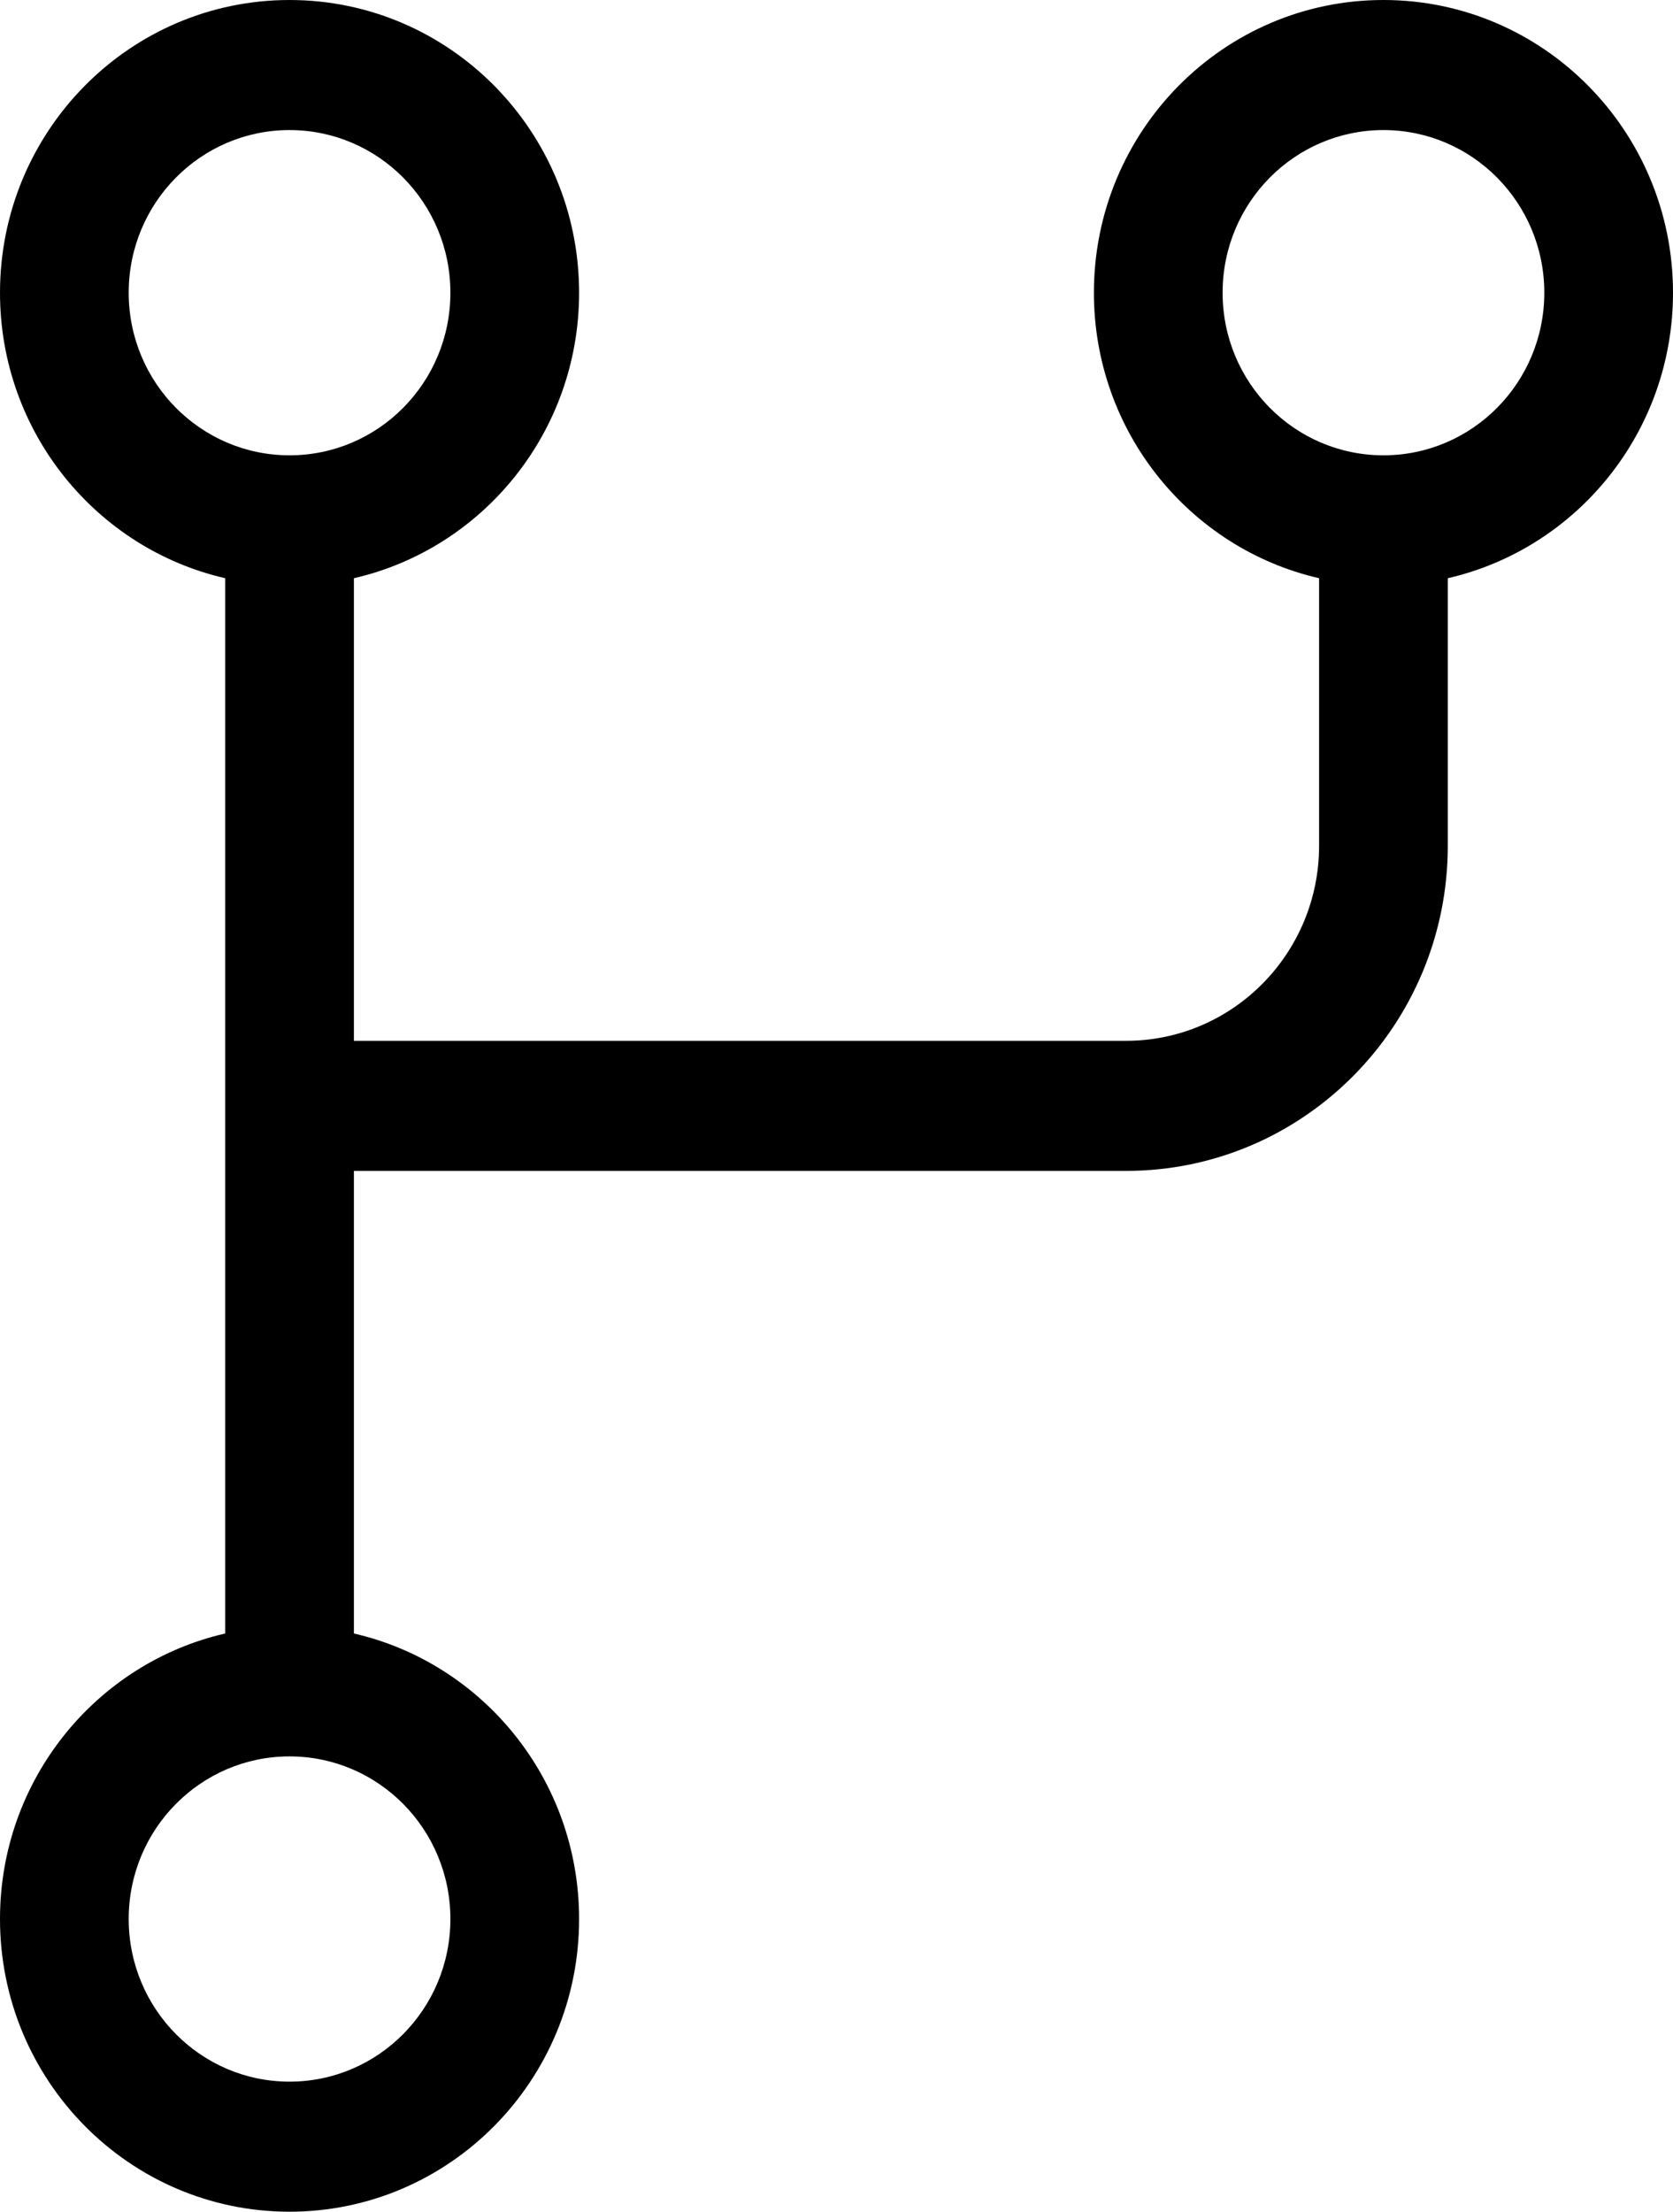 <svg width="28" height="37" viewBox="0 0 28 37" fill="none" xmlns="http://www.w3.org/2000/svg">
<path d="M5.923 17.412H18.846C20.63 17.412 22.077 15.95 22.077 14.147V9.673C19.919 9.178 18.308 7.228 18.308 4.897C18.308 2.192 20.477 0 23.154 0C25.83 0 28 2.193 28 4.897C28 7.228 26.389 9.178 24.231 9.673V14.147C24.231 17.152 21.82 19.588 18.846 19.588H5.923V27.327C8.081 27.822 9.692 29.772 9.692 32.103C9.692 34.807 7.522 37 4.846 37C2.17 37 0 34.807 0 32.103C0 29.772 1.611 27.822 3.769 27.327V9.673C1.611 9.178 0 7.228 0 4.897C0 2.193 2.17 6.60718e-05 4.846 6.60718e-05C7.522 6.60718e-05 9.692 2.193 9.692 4.897C9.692 7.228 8.081 9.178 5.923 9.673V17.412ZM4.846 7.617C6.333 7.617 7.538 6.4 7.538 4.897C7.538 3.394 6.333 2.176 4.846 2.176C3.359 2.176 2.154 3.394 2.154 4.897C2.154 6.4 3.359 7.617 4.846 7.617V7.617ZM4.846 34.824C6.333 34.824 7.538 33.606 7.538 32.103C7.538 30.601 6.333 29.383 4.846 29.383C3.359 29.383 2.154 30.601 2.154 32.103C2.154 33.606 3.359 34.824 4.846 34.824V34.824ZM23.154 7.617C24.641 7.617 25.846 6.4 25.846 4.897C25.846 3.394 24.641 2.176 23.154 2.176C21.667 2.176 20.462 3.394 20.462 4.897C20.462 6.4 21.667 7.617 23.154 7.617V7.617Z" fill="black"/>
</svg>
